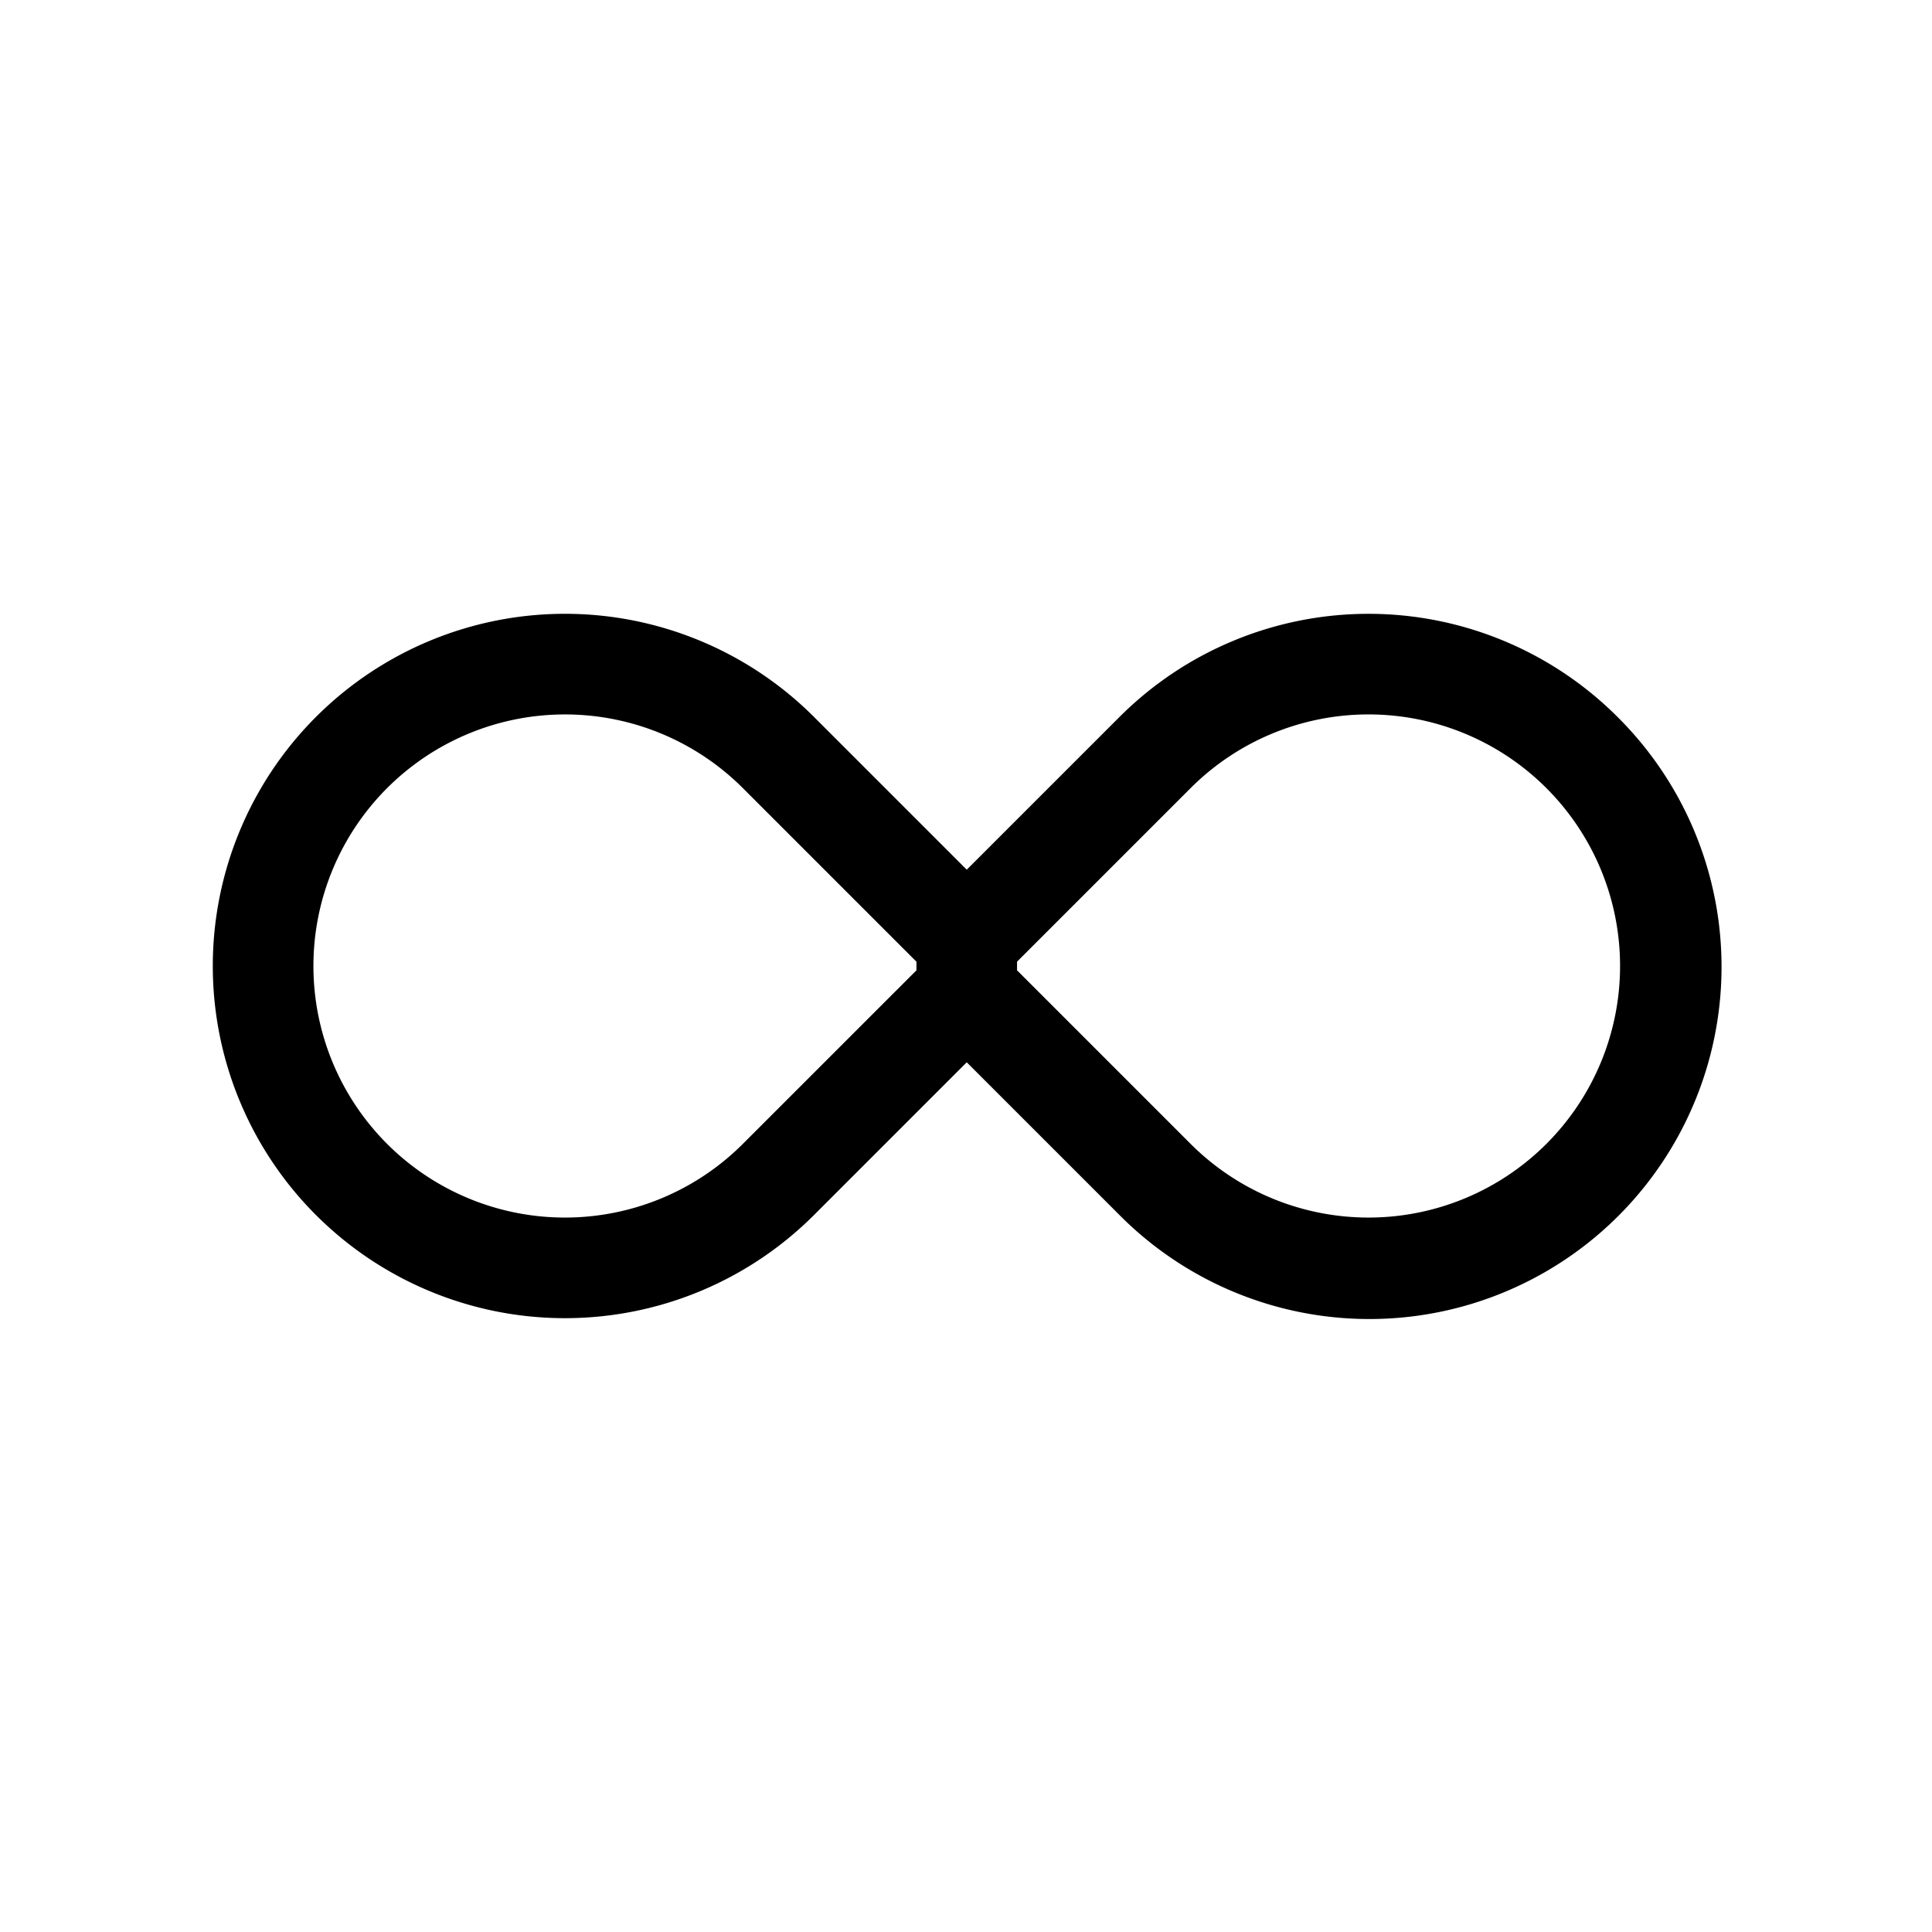 <svg xmlns="http://www.w3.org/2000/svg" width="100%" height="100%" viewBox="-51.2 -51.2 614.4 614.4"><path fill="currentColor" d="M463.2 176.805a112 112 0 00-158.39 0l-48.57 48.568-48.573-48.573a112 112 0 100 158.392l48.568-48.569 48.57 48.569A112 112 0 10463.2 176.805zM185.04 312.569a80 80 0 110-113.138l55.2 55.2v2.746zm255.528 0a80 80 0 01-113.136 0l-55.2-55.2v-2.744l55.2-55.2a80 80 0 11113.136 113.144z" class="ci-primary"/></svg>